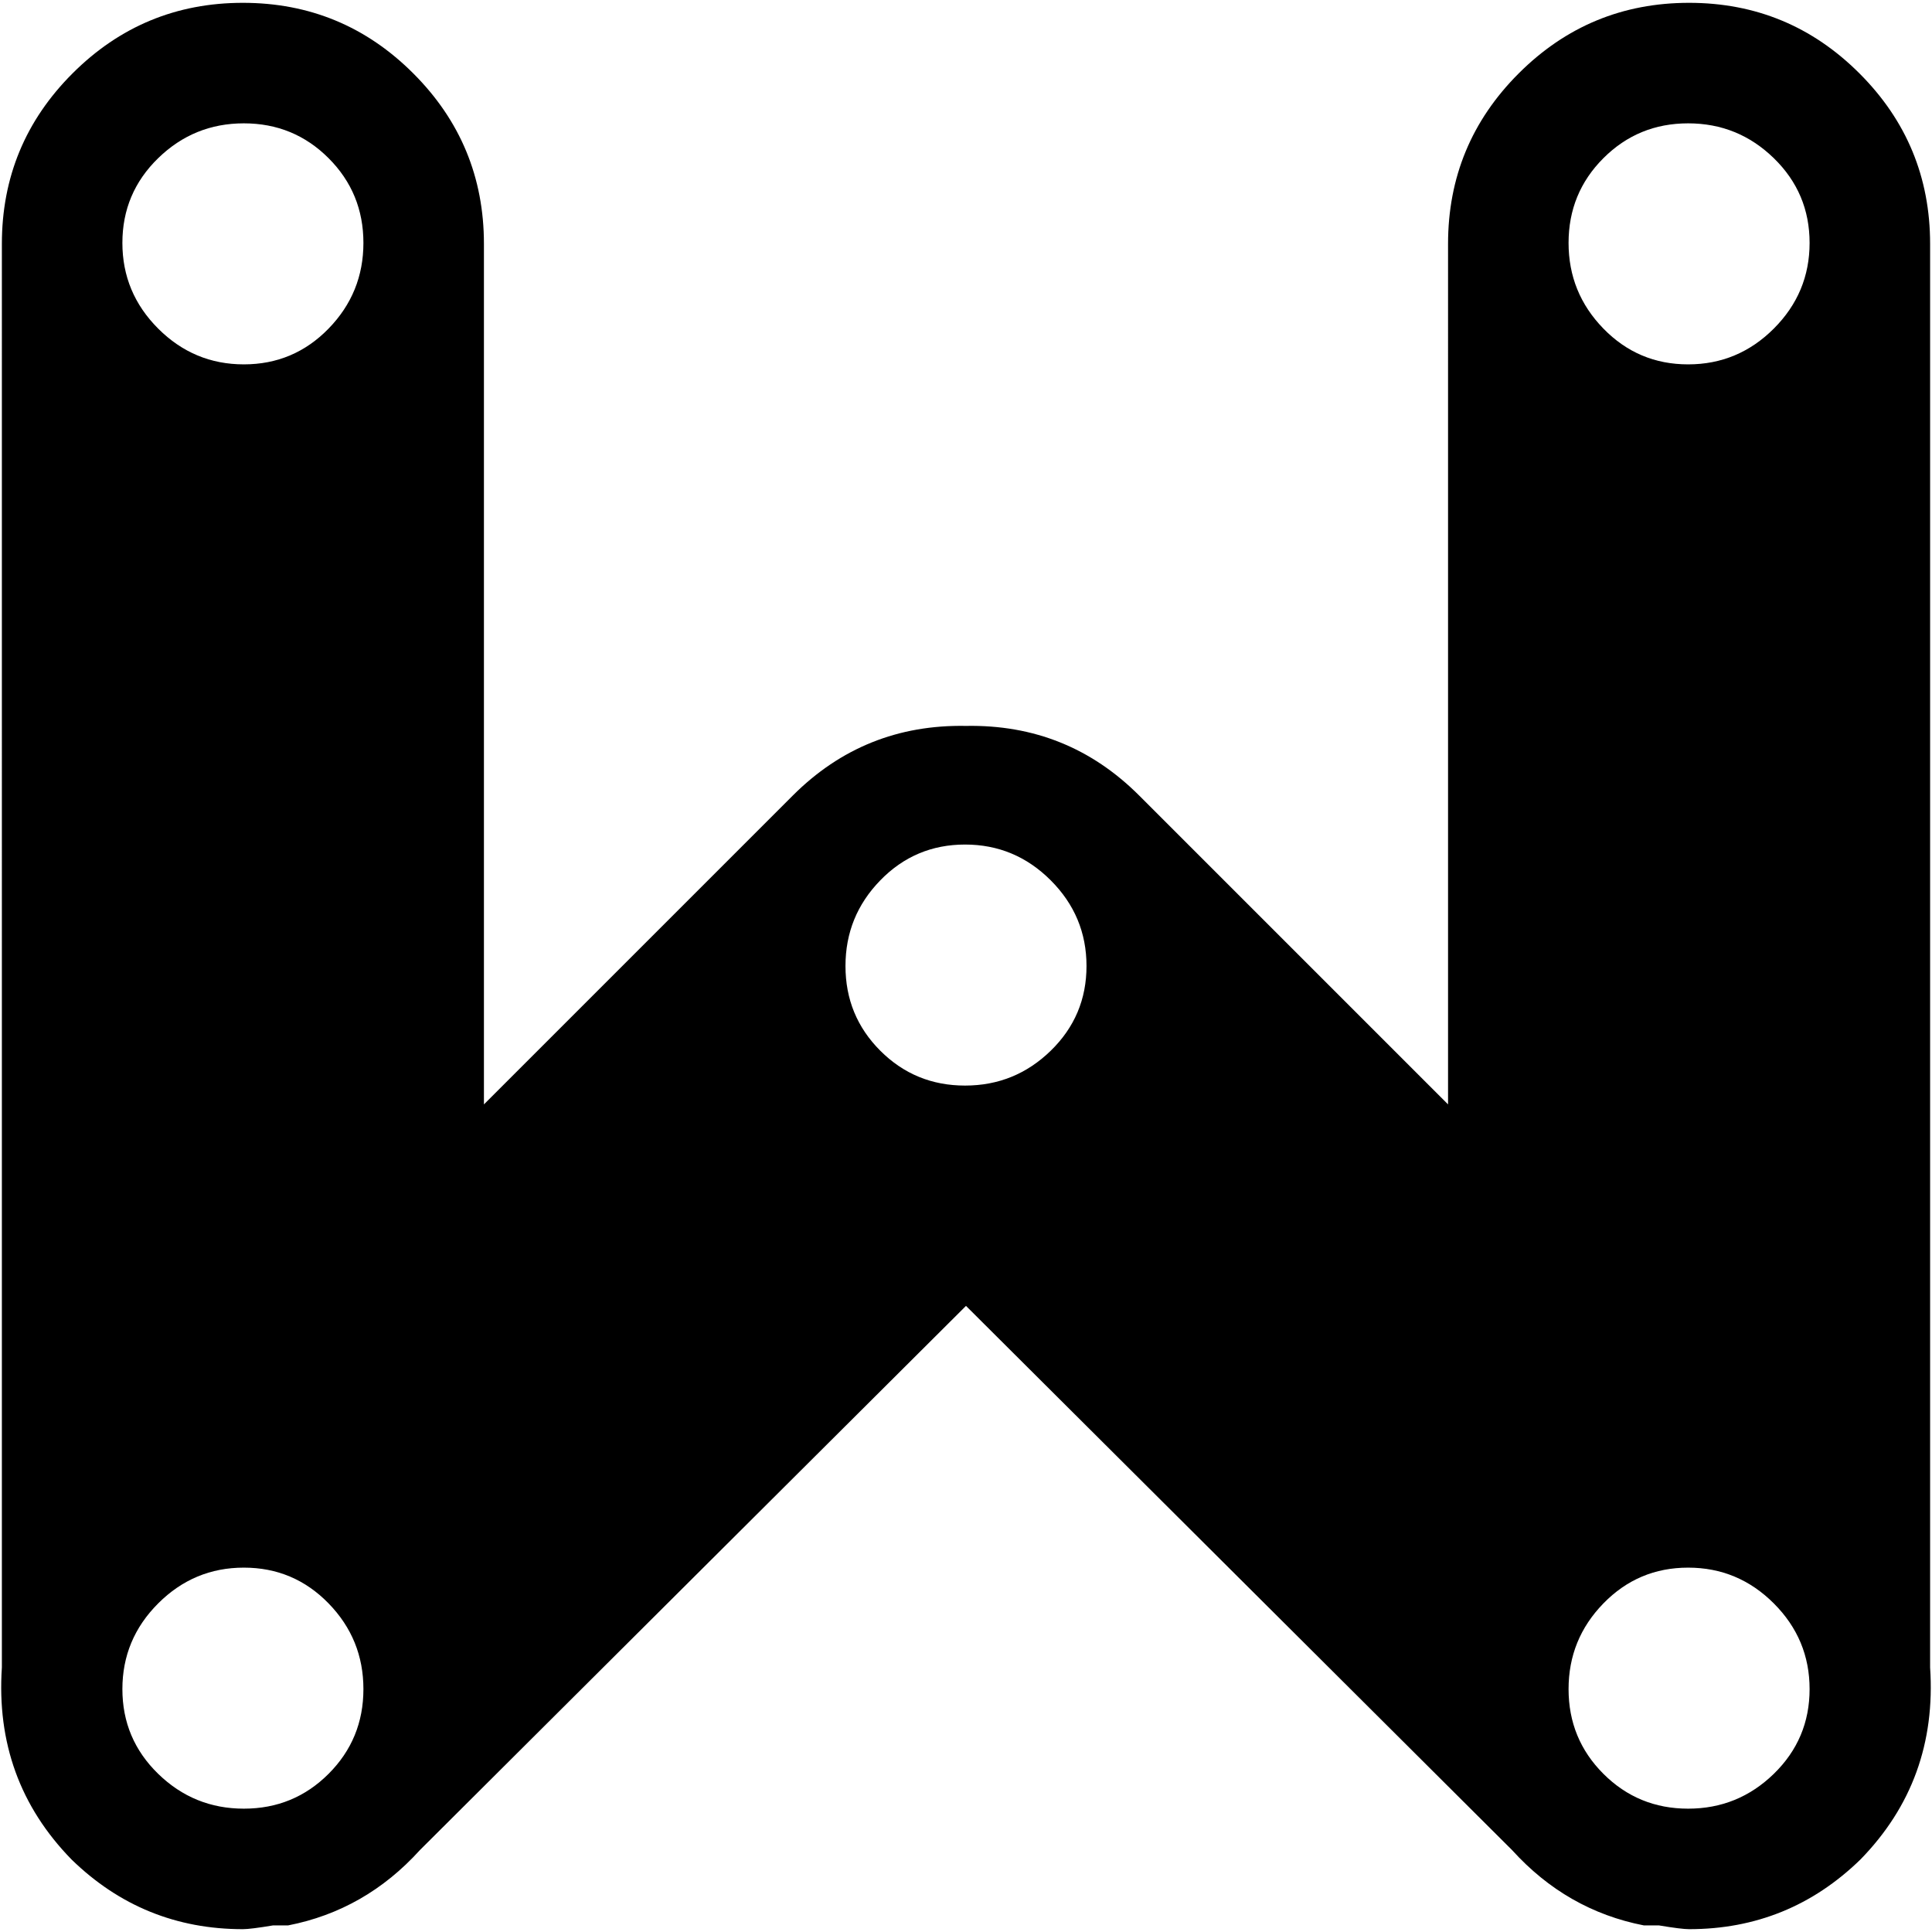 <svg xmlns="http://www.w3.org/2000/svg" width="3em" height="3em" viewBox="0 0 1026 1023"><path fill="currentColor" d="M987.996 986q-38 37-91 37q-4 0-16-2h-8q-41-8-70-40l-290-289l-290 289q-29 32-70 40h-8q-12 2-16 2q-53 0-91-37q-41-42-37-102V128q0-53 37.5-90.5t90.5-37.5t90.5 37.5t37.5 90.5v457l164-164q38-38 92-37q54-1 92 37l164 164V128q0-53 37.5-90.5t90.5-37.5t90.5 37.5t37.5 90.5v756q4 60-37 102m-858.5-922q-26.5 0-45.5 18.5t-19 45t19 45.5t45.5 19t45-19t18.5-45.5t-18.5-45t-45-18.5m0 767q-26.5 0-45.5 19t-19 45.5t19 45t45.5 18.5t45-18.5t18.5-45t-18.5-45.5t-45-19m383-384q-26.5 0-45 19t-18.5 45.5t18.5 45t45 18.5t45.5-18.5t19-45t-19-45.5t-45.5-19m384-383q-26.5 0-45 18.5t-18.5 45t18.5 45.5t45 19t45.5-19t19-45.5t-19-45t-45.5-18.5m0 767q-26.5 0-45 19t-18.5 45.5t18.5 45t45 18.5t45.5-18.5t19-45t-19-45.5t-45.5-19"/></svg>